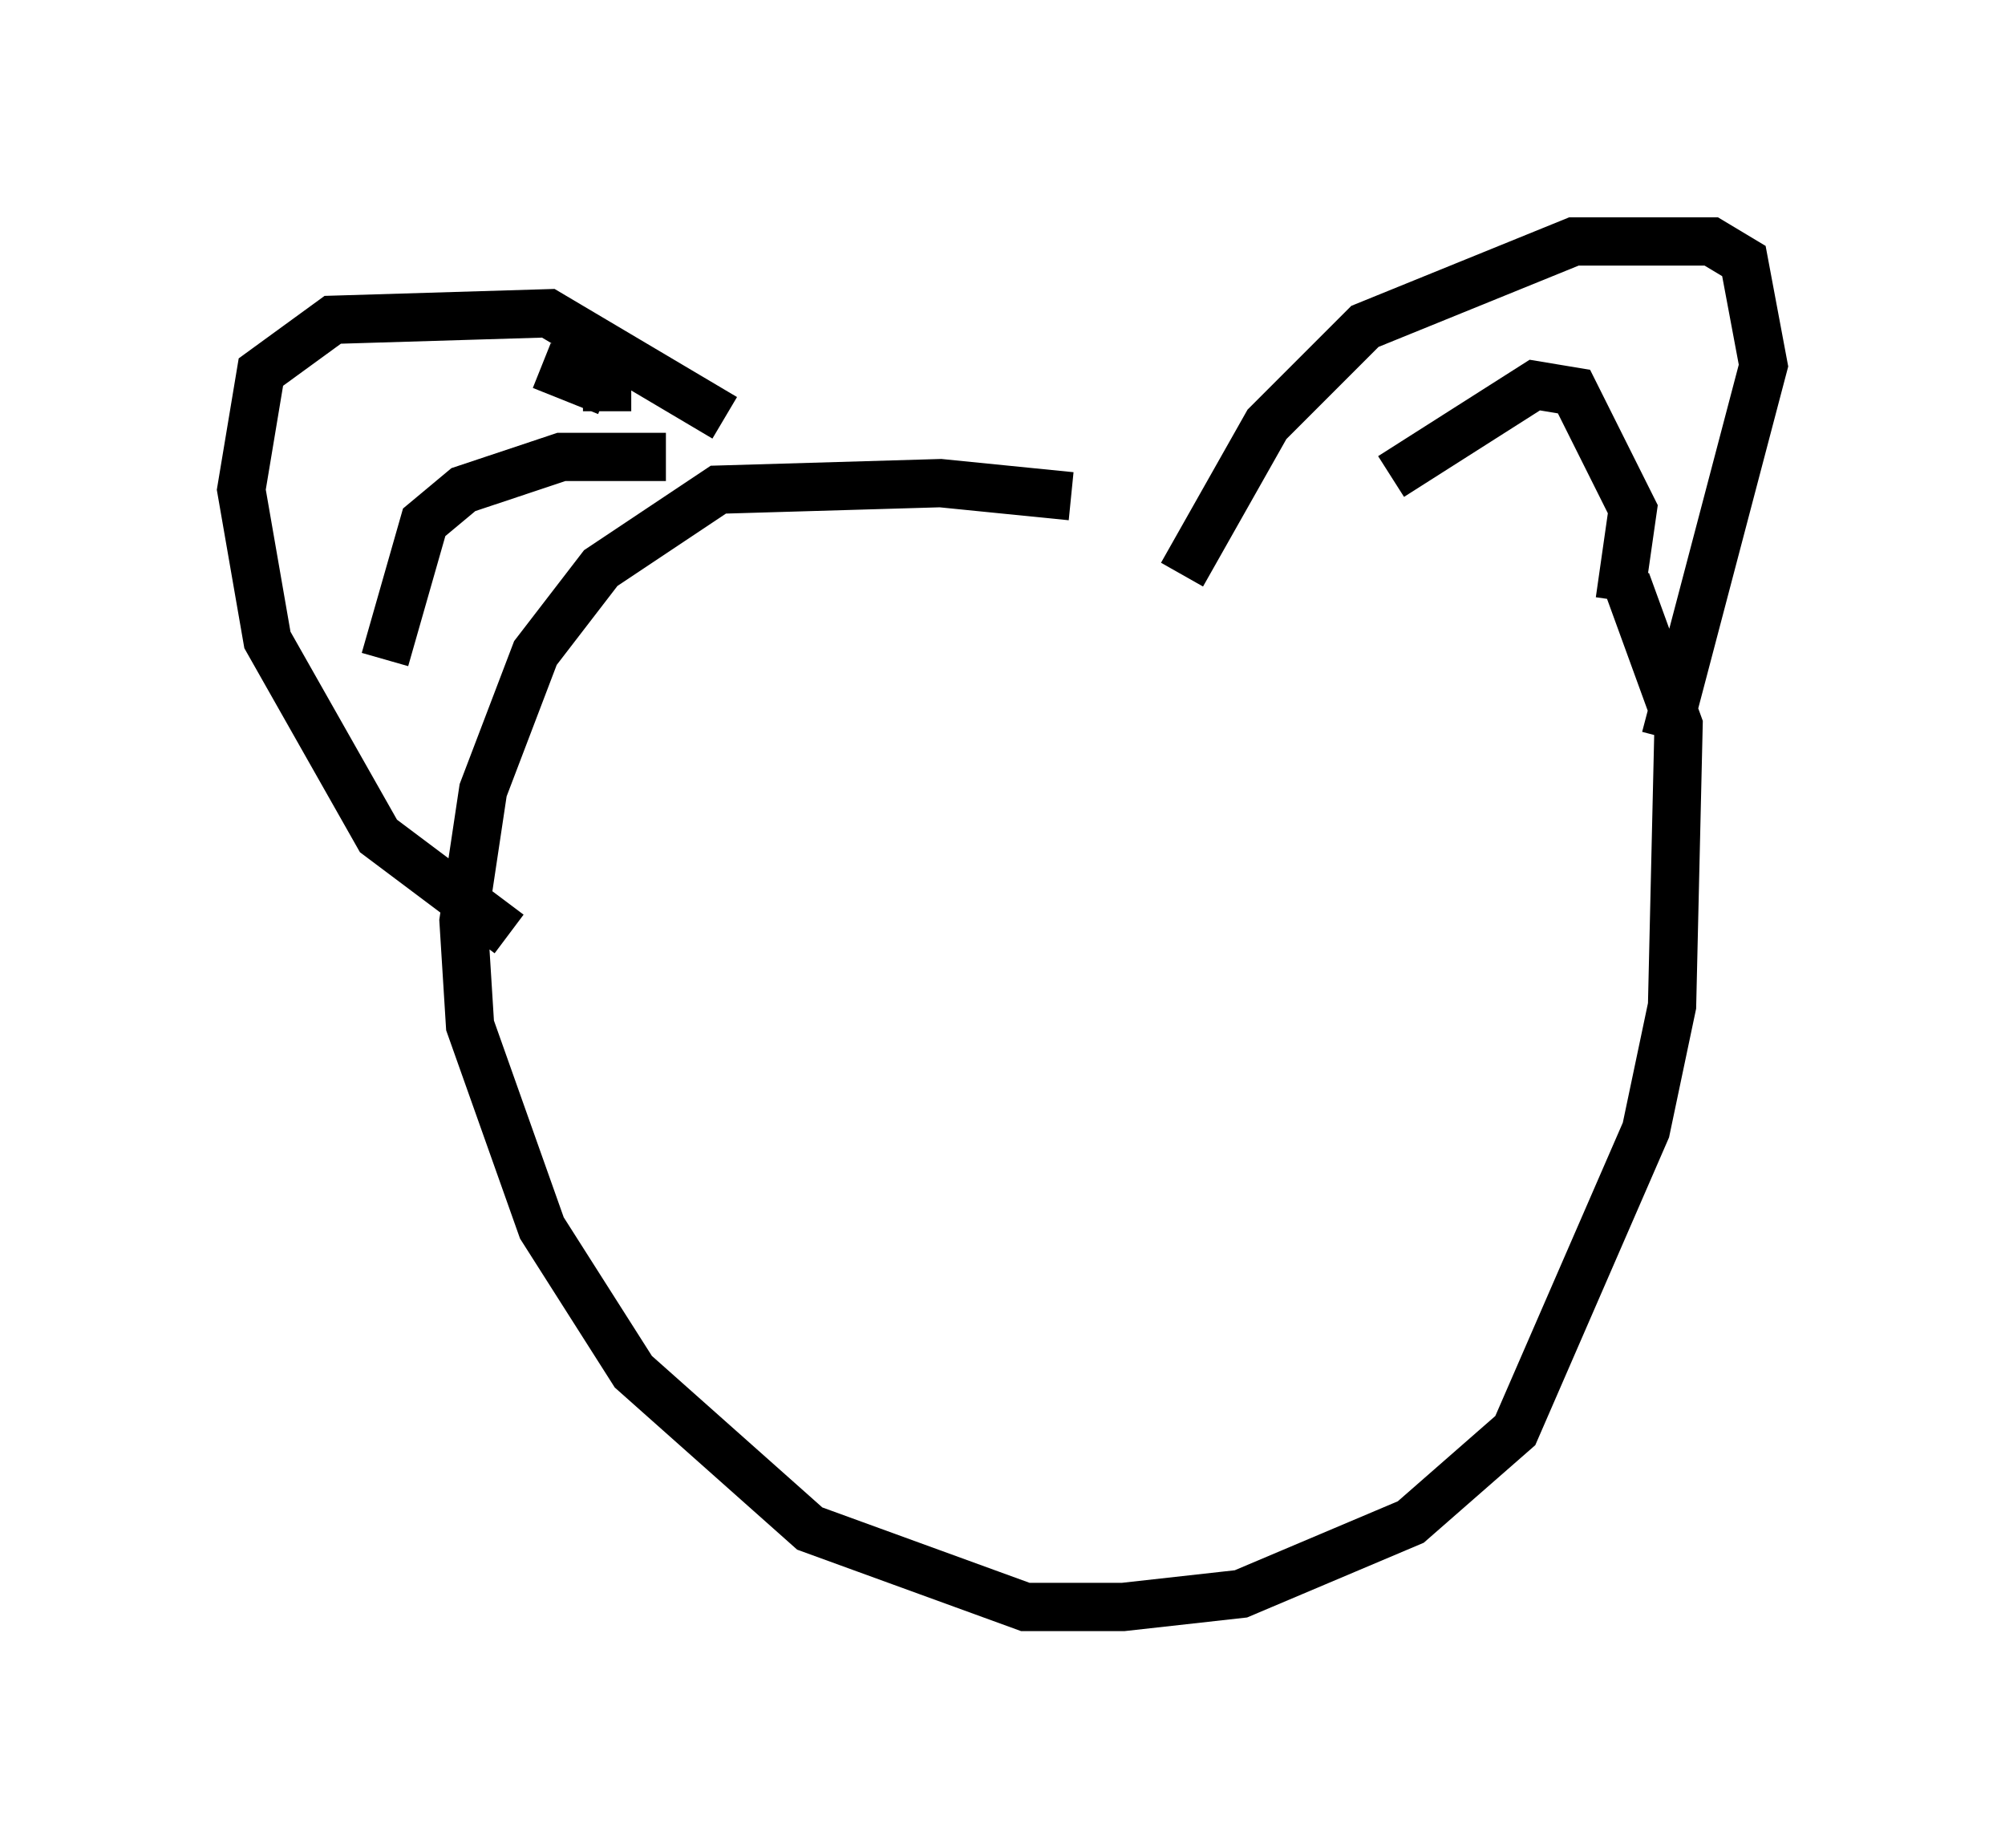 <?xml version="1.0" encoding="utf-8" ?>
<svg baseProfile="full" height="38.281" version="1.1" width="41.529" xmlns="http://www.w3.org/2000/svg" xmlns:ev="http://www.w3.org/2001/xml-events" xmlns:xlink="http://www.w3.org/1999/xlink"><defs /><rect fill="white" height="38.281" width="41.529" x="0" y="0" /><path d="M32.199, 12.848 m-10.013, -2.571 l-2.706, -0.271 -4.601, 0.135 l-2.436, 1.624 -1.353, 1.759 l-1.083, 2.842 -0.406, 2.706 l0.135, 2.165 1.488, 4.195 l1.894, 2.977 3.654, 3.248 l4.465, 1.624 2.03, 0.0 l2.436, -0.271 3.518, -1.488 l2.165, -1.894 2.706, -6.225 l0.541, -2.571 0.135, -5.819 l-1.083, -2.977 m-9.202, -0.135 l1.759, -3.112 2.03, -2.03 l4.33, -1.759 2.842, 0.0 l0.677, 0.406 0.406, 2.165 l-2.03, 7.713 m-19.486, -6.631 l-3.654, -2.165 -4.465, 0.135 l-1.488, 1.083 -0.406, 2.436 l0.541, 3.112 2.3, 4.059 l2.706, 2.03 m0.677, -11.773 l1.353, 0.541 0.0, 0.406 m-4.601, 5.142 l0.812, -2.842 0.812, -0.677 l2.03, -0.677 2.165, 0.0 m15.02, 0.406 l2.977, -1.894 0.812, 0.135 l1.218, 2.436 -0.271, 1.894 " fill="none" stroke="black" stroke-width="1" /></svg>